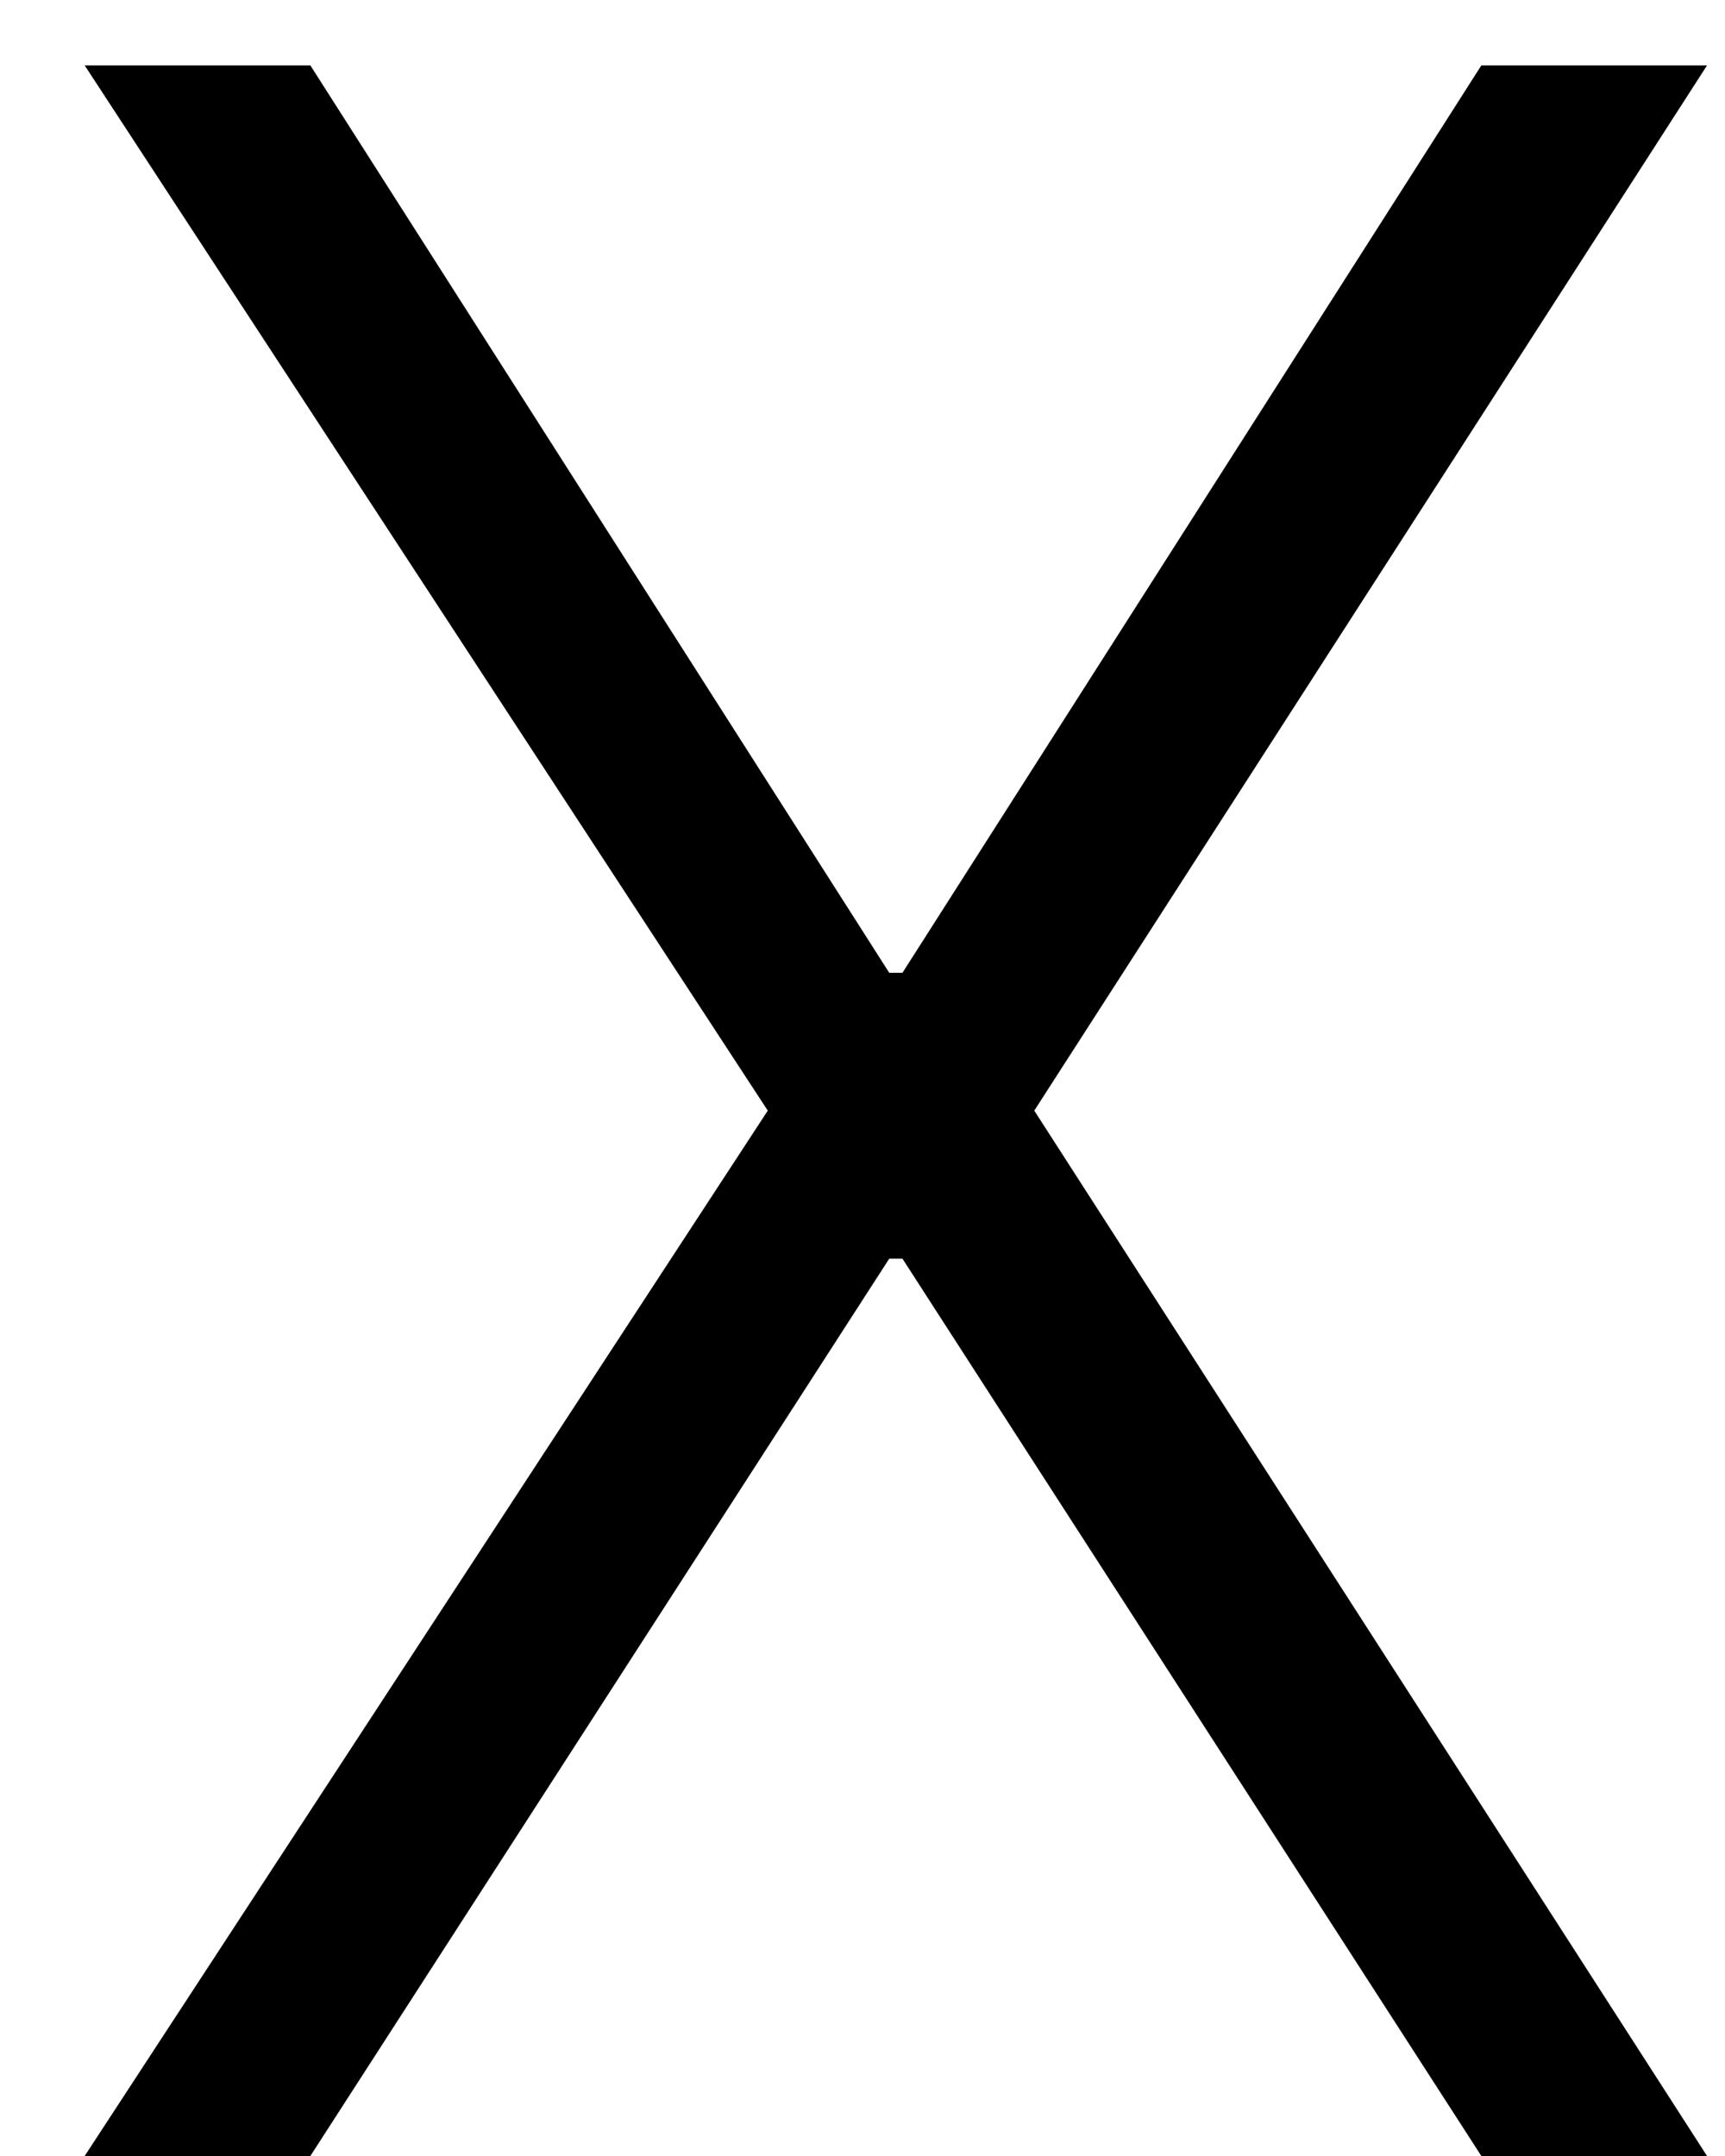 <svg width="12" height="15" viewBox="0 0 12 15" fill="none" xmlns="http://www.w3.org/2000/svg">
<path d="M2.159 0.455L6.186 6.768H6.278L10.305 0.455H11.875L7.195 7.727L11.875 15H10.305L6.278 8.757H6.186L2.159 15H0.589L5.341 7.727L0.589 0.455H2.159Z" fill="black"/>
</svg>
